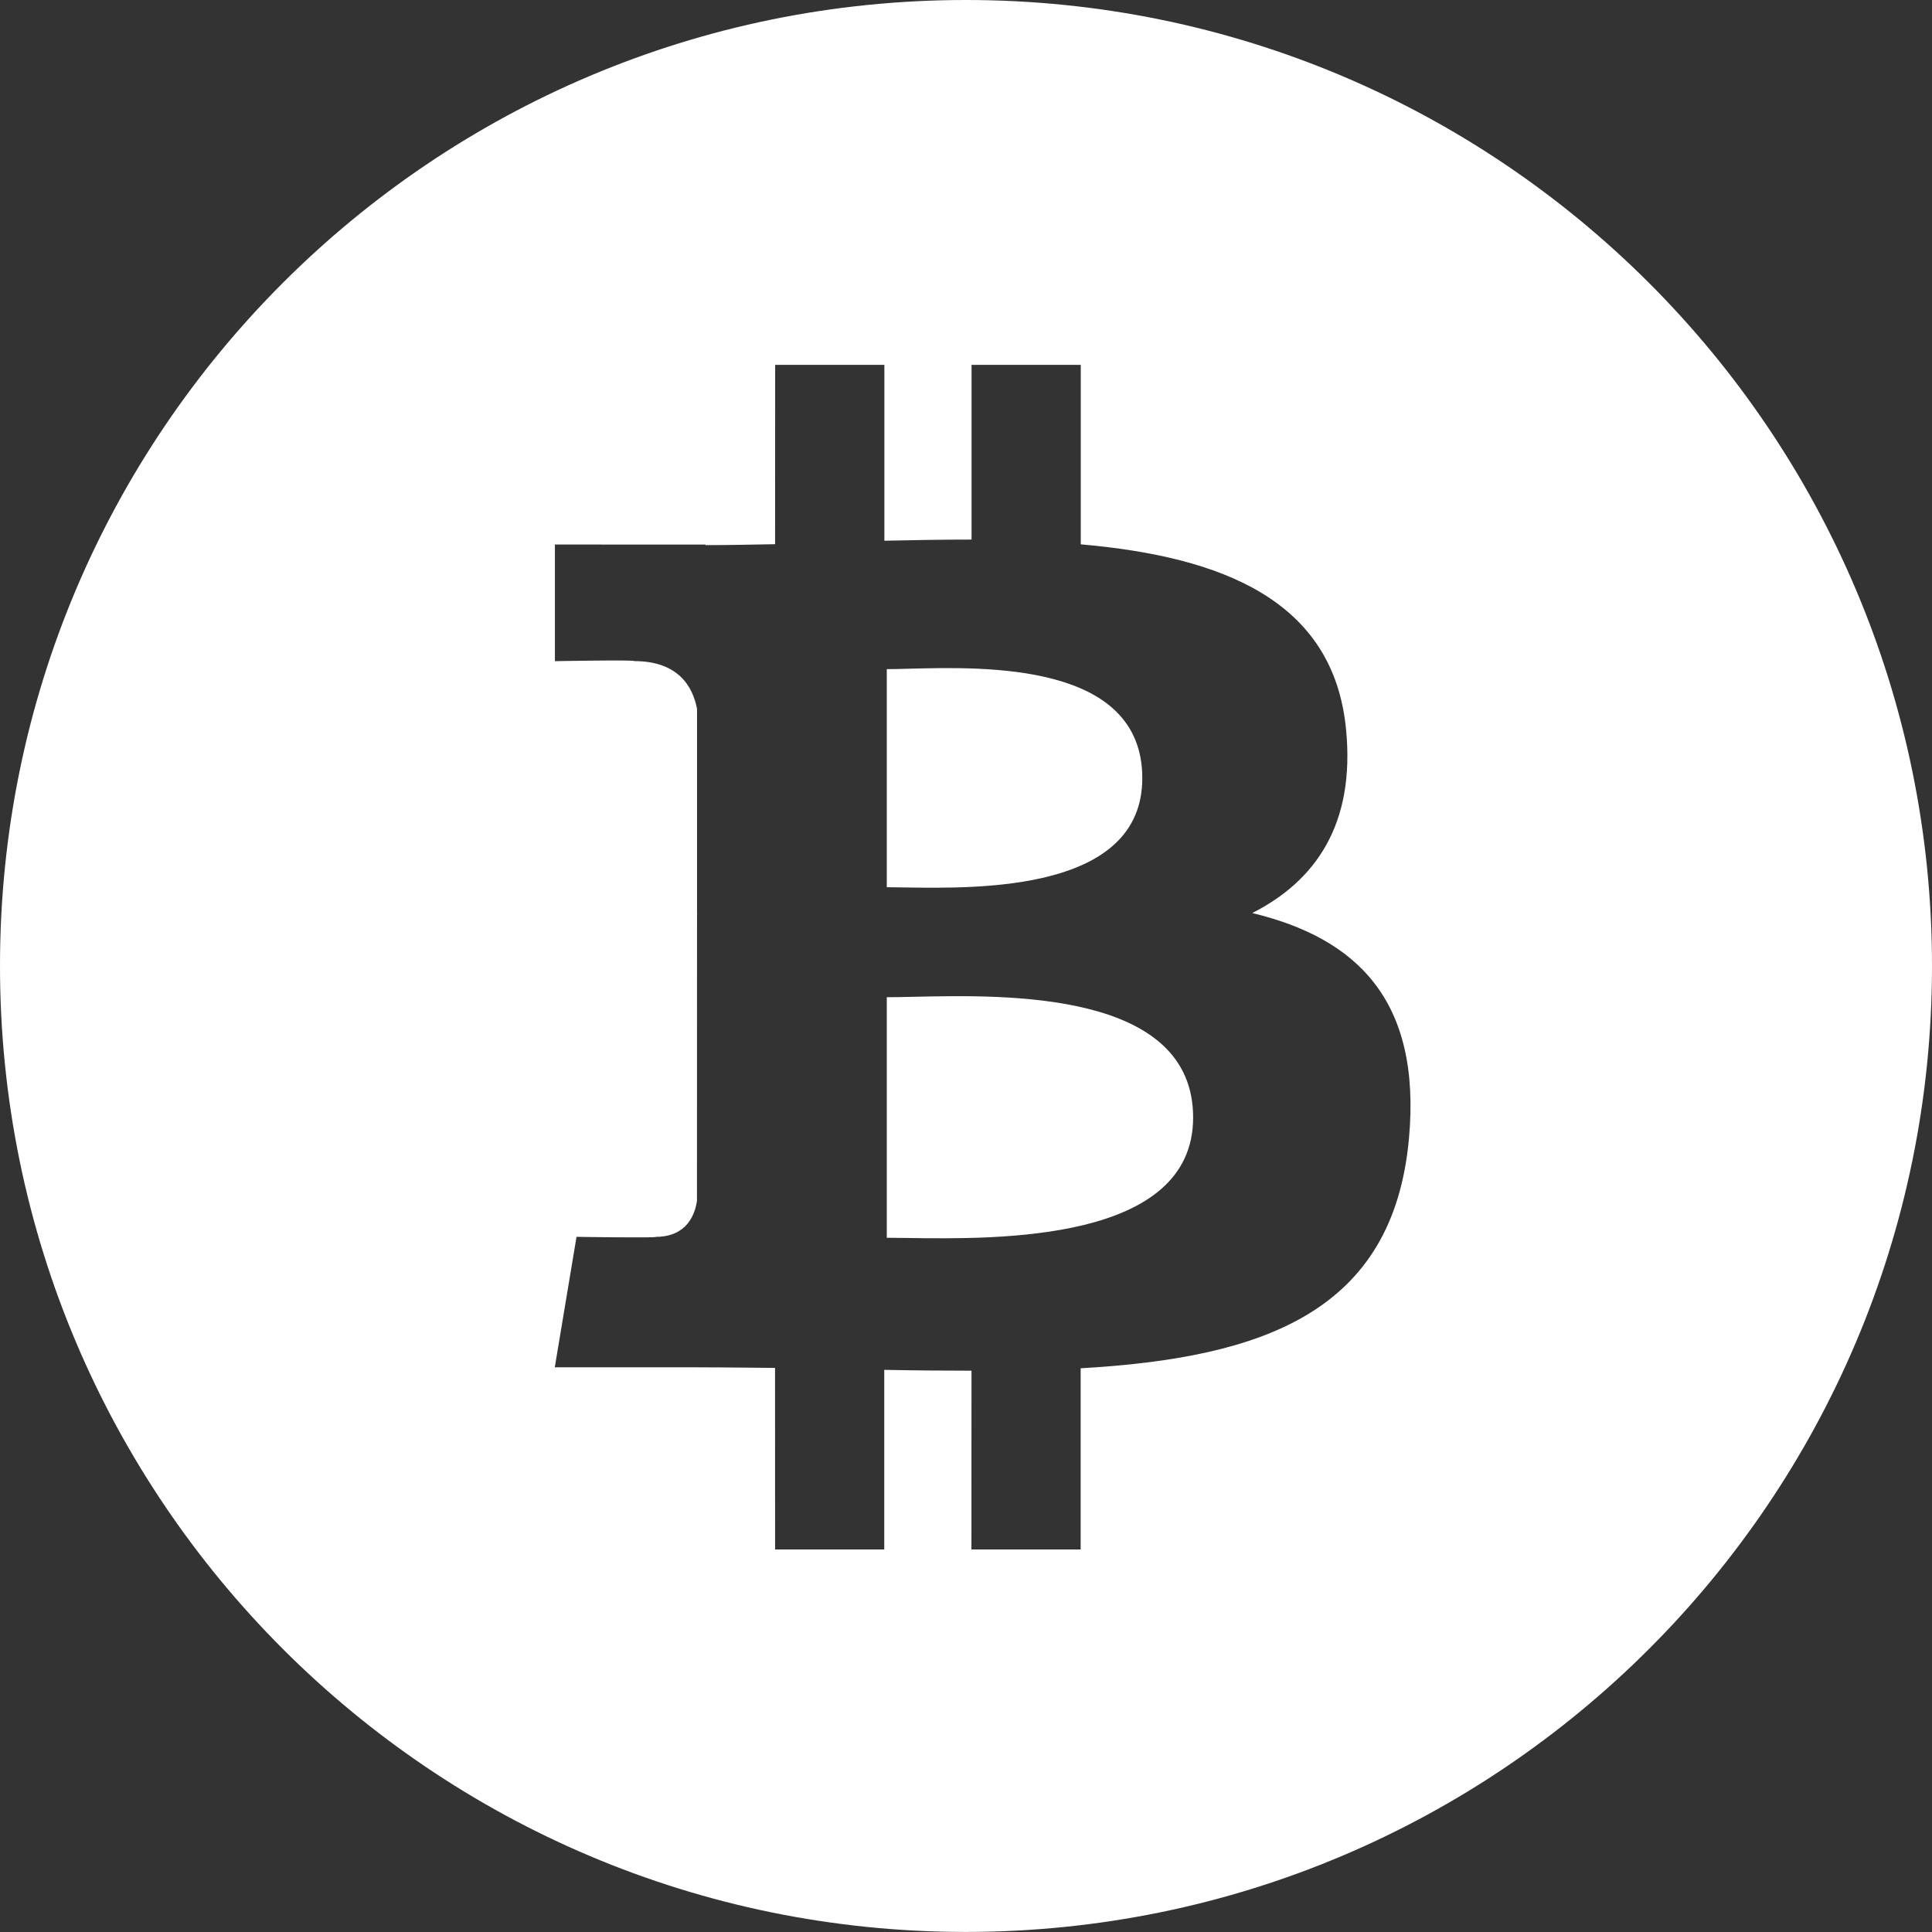 <svg width="32" height="32" viewBox="0 0 32 32" fill="none" xmlns="http://www.w3.org/2000/svg">
<rect x="0" y="0" width="32" height="32" fill="#333333" stroke="none"/>
<g clip-path="url(#clip0)">
<path fill-rule="evenodd" clip-rule="evenodd" d="M32 16C32 24.835 24.836 31.997 15.996 31.999C7.163 31.999 -0.001 24.835 6.861e-07 15.999C-0.003 7.163 7.161 0 15.999 0C24.836 0 32 7.164 32 16ZM22.295 12.082C22.089 9.939 20.239 9.221 17.901 9.016V6.043H16.092V8.937C15.617 8.937 15.131 8.946 14.648 8.956V6.043H12.839L12.838 9.013L12.819 9.014C12.434 9.021 12.055 9.029 11.686 9.029V9.02L9.191 9.019V10.951C9.191 10.951 10.527 10.926 10.504 10.95C11.238 10.95 11.476 11.375 11.545 11.742V15.129C11.546 15.129 11.547 15.129 11.547 15.129V15.142H11.545L11.544 19.887C11.512 20.117 11.376 20.485 10.864 20.486C10.887 20.507 9.549 20.486 9.549 20.486L9.189 22.647H11.545C11.81 22.647 12.074 22.65 12.334 22.652C12.503 22.654 12.671 22.656 12.837 22.657L12.838 25.664H14.646V22.689C15.141 22.699 15.621 22.703 16.091 22.703L16.09 25.664H17.899V22.663C20.94 22.489 23.072 21.723 23.336 18.866C23.549 16.565 22.468 15.538 20.741 15.123C21.792 14.59 22.448 13.65 22.295 12.082ZM19.762 18.51C19.762 20.573 16.517 20.526 15.037 20.505C14.905 20.503 14.788 20.501 14.688 20.501V16.517C14.813 16.517 14.965 16.514 15.137 16.51L15.138 16.51C16.659 16.476 19.762 16.406 19.762 18.51ZM18.92 12.889C18.92 14.761 16.229 14.718 14.99 14.699C14.876 14.697 14.774 14.695 14.688 14.695V11.083C14.791 11.083 14.918 11.08 15.06 11.076C16.328 11.043 18.921 10.974 18.92 12.889Z" fill="white"/>
</g>
<defs>
<clipPath id="clip0">
<rect width="32" height="32" fill="white"/>
</clipPath>
</defs>
</svg>
